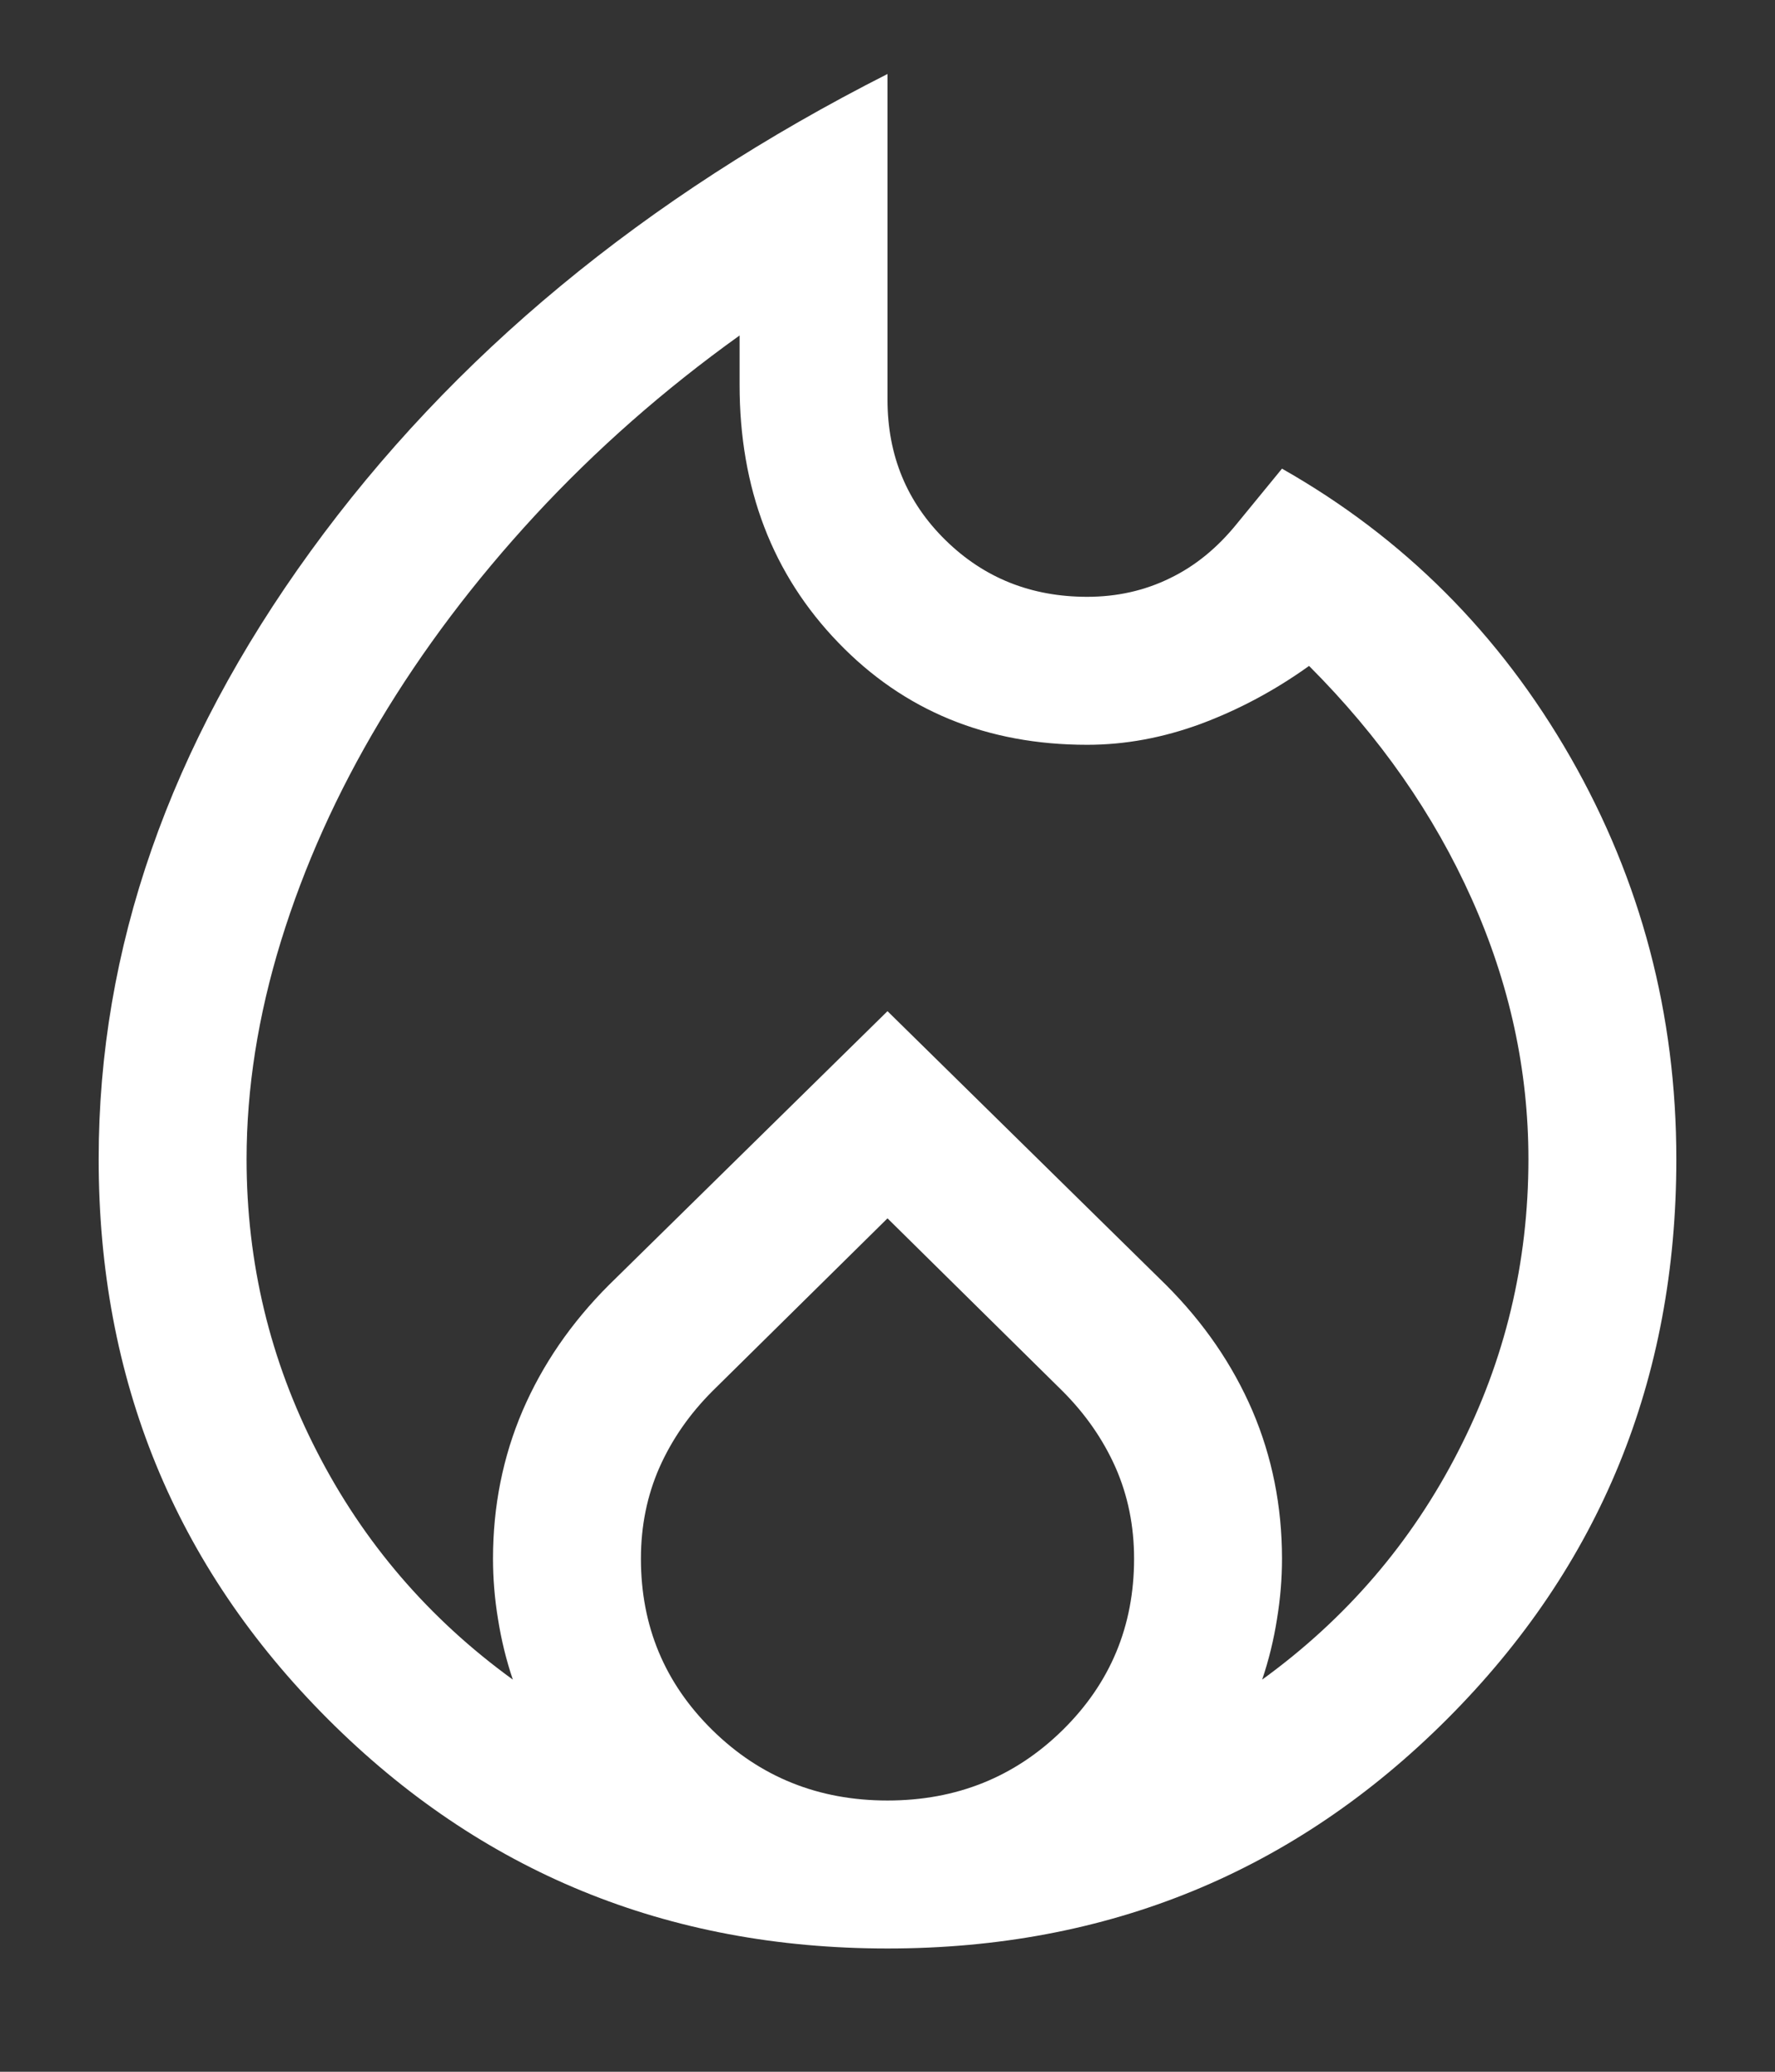 <svg width="12" height="14" viewBox="0 0 12 14" fill="none" xmlns="http://www.w3.org/2000/svg">
<rect x="0" y="0" width="12" height="14" fill="#333333" stroke="none"/>
<g clip-path="url(#clip0_1125_34027)">
<path d="M1.667 7.833C1.667 8.533 1.825 9.192 2.142 9.808C2.458 10.425 2.9 10.939 3.467 11.35C3.422 11.217 3.389 11.081 3.367 10.942C3.344 10.803 3.333 10.667 3.333 10.533C3.333 10.178 3.4 9.844 3.533 9.533C3.667 9.222 3.861 8.939 4.117 8.683L6 6.833L7.883 8.683C8.139 8.939 8.333 9.222 8.467 9.533C8.6 9.844 8.667 10.178 8.667 10.533C8.667 10.667 8.656 10.803 8.633 10.942C8.611 11.081 8.578 11.217 8.533 11.35C9.1 10.939 9.542 10.425 9.858 9.808C10.175 9.192 10.333 8.533 10.333 7.833C10.333 7.233 10.206 6.647 9.95 6.075C9.694 5.503 9.328 4.978 8.85 4.5C8.617 4.667 8.372 4.797 8.117 4.892C7.861 4.986 7.606 5.033 7.35 5.033C6.672 5.033 6.111 4.803 5.667 4.342C5.222 3.881 5 3.3 5 2.6V2.267C4.489 2.633 4.028 3.039 3.617 3.483C3.206 3.928 2.856 4.392 2.567 4.875C2.278 5.358 2.056 5.853 1.9 6.358C1.744 6.864 1.667 7.356 1.667 7.833ZM6 8.233L4.817 9.4C4.661 9.556 4.542 9.728 4.458 9.917C4.375 10.106 4.333 10.311 4.333 10.533C4.333 10.989 4.494 11.375 4.817 11.692C5.139 12.008 5.533 12.167 6 12.167C6.467 12.167 6.861 12.008 7.183 11.692C7.506 11.375 7.667 10.989 7.667 10.533C7.667 10.311 7.625 10.106 7.542 9.917C7.458 9.728 7.339 9.556 7.183 9.4L6 8.233ZM6 0.5V2.7C6 3.078 6.131 3.394 6.392 3.65C6.653 3.906 6.972 4.033 7.35 4.033C7.55 4.033 7.736 3.992 7.908 3.908C8.081 3.825 8.233 3.7 8.367 3.533L8.667 3.167C9.489 3.633 10.139 4.283 10.617 5.117C11.094 5.95 11.333 6.856 11.333 7.833C11.333 9.322 10.817 10.583 9.783 11.617C8.75 12.65 7.489 13.167 6 13.167C4.511 13.167 3.25 12.65 2.217 11.617C1.183 10.583 0.667 9.322 0.667 7.833C0.667 6.411 1.144 5.042 2.1 3.725C3.056 2.408 4.356 1.333 6 0.5Z" fill="white"/>
</g>
<defs>
<clipPath id="clip0_1125_34027">
<rect width="12" height="13" fill="white" transform="translate(0 0.5)"/>
</clipPath>
</defs>
</svg>
